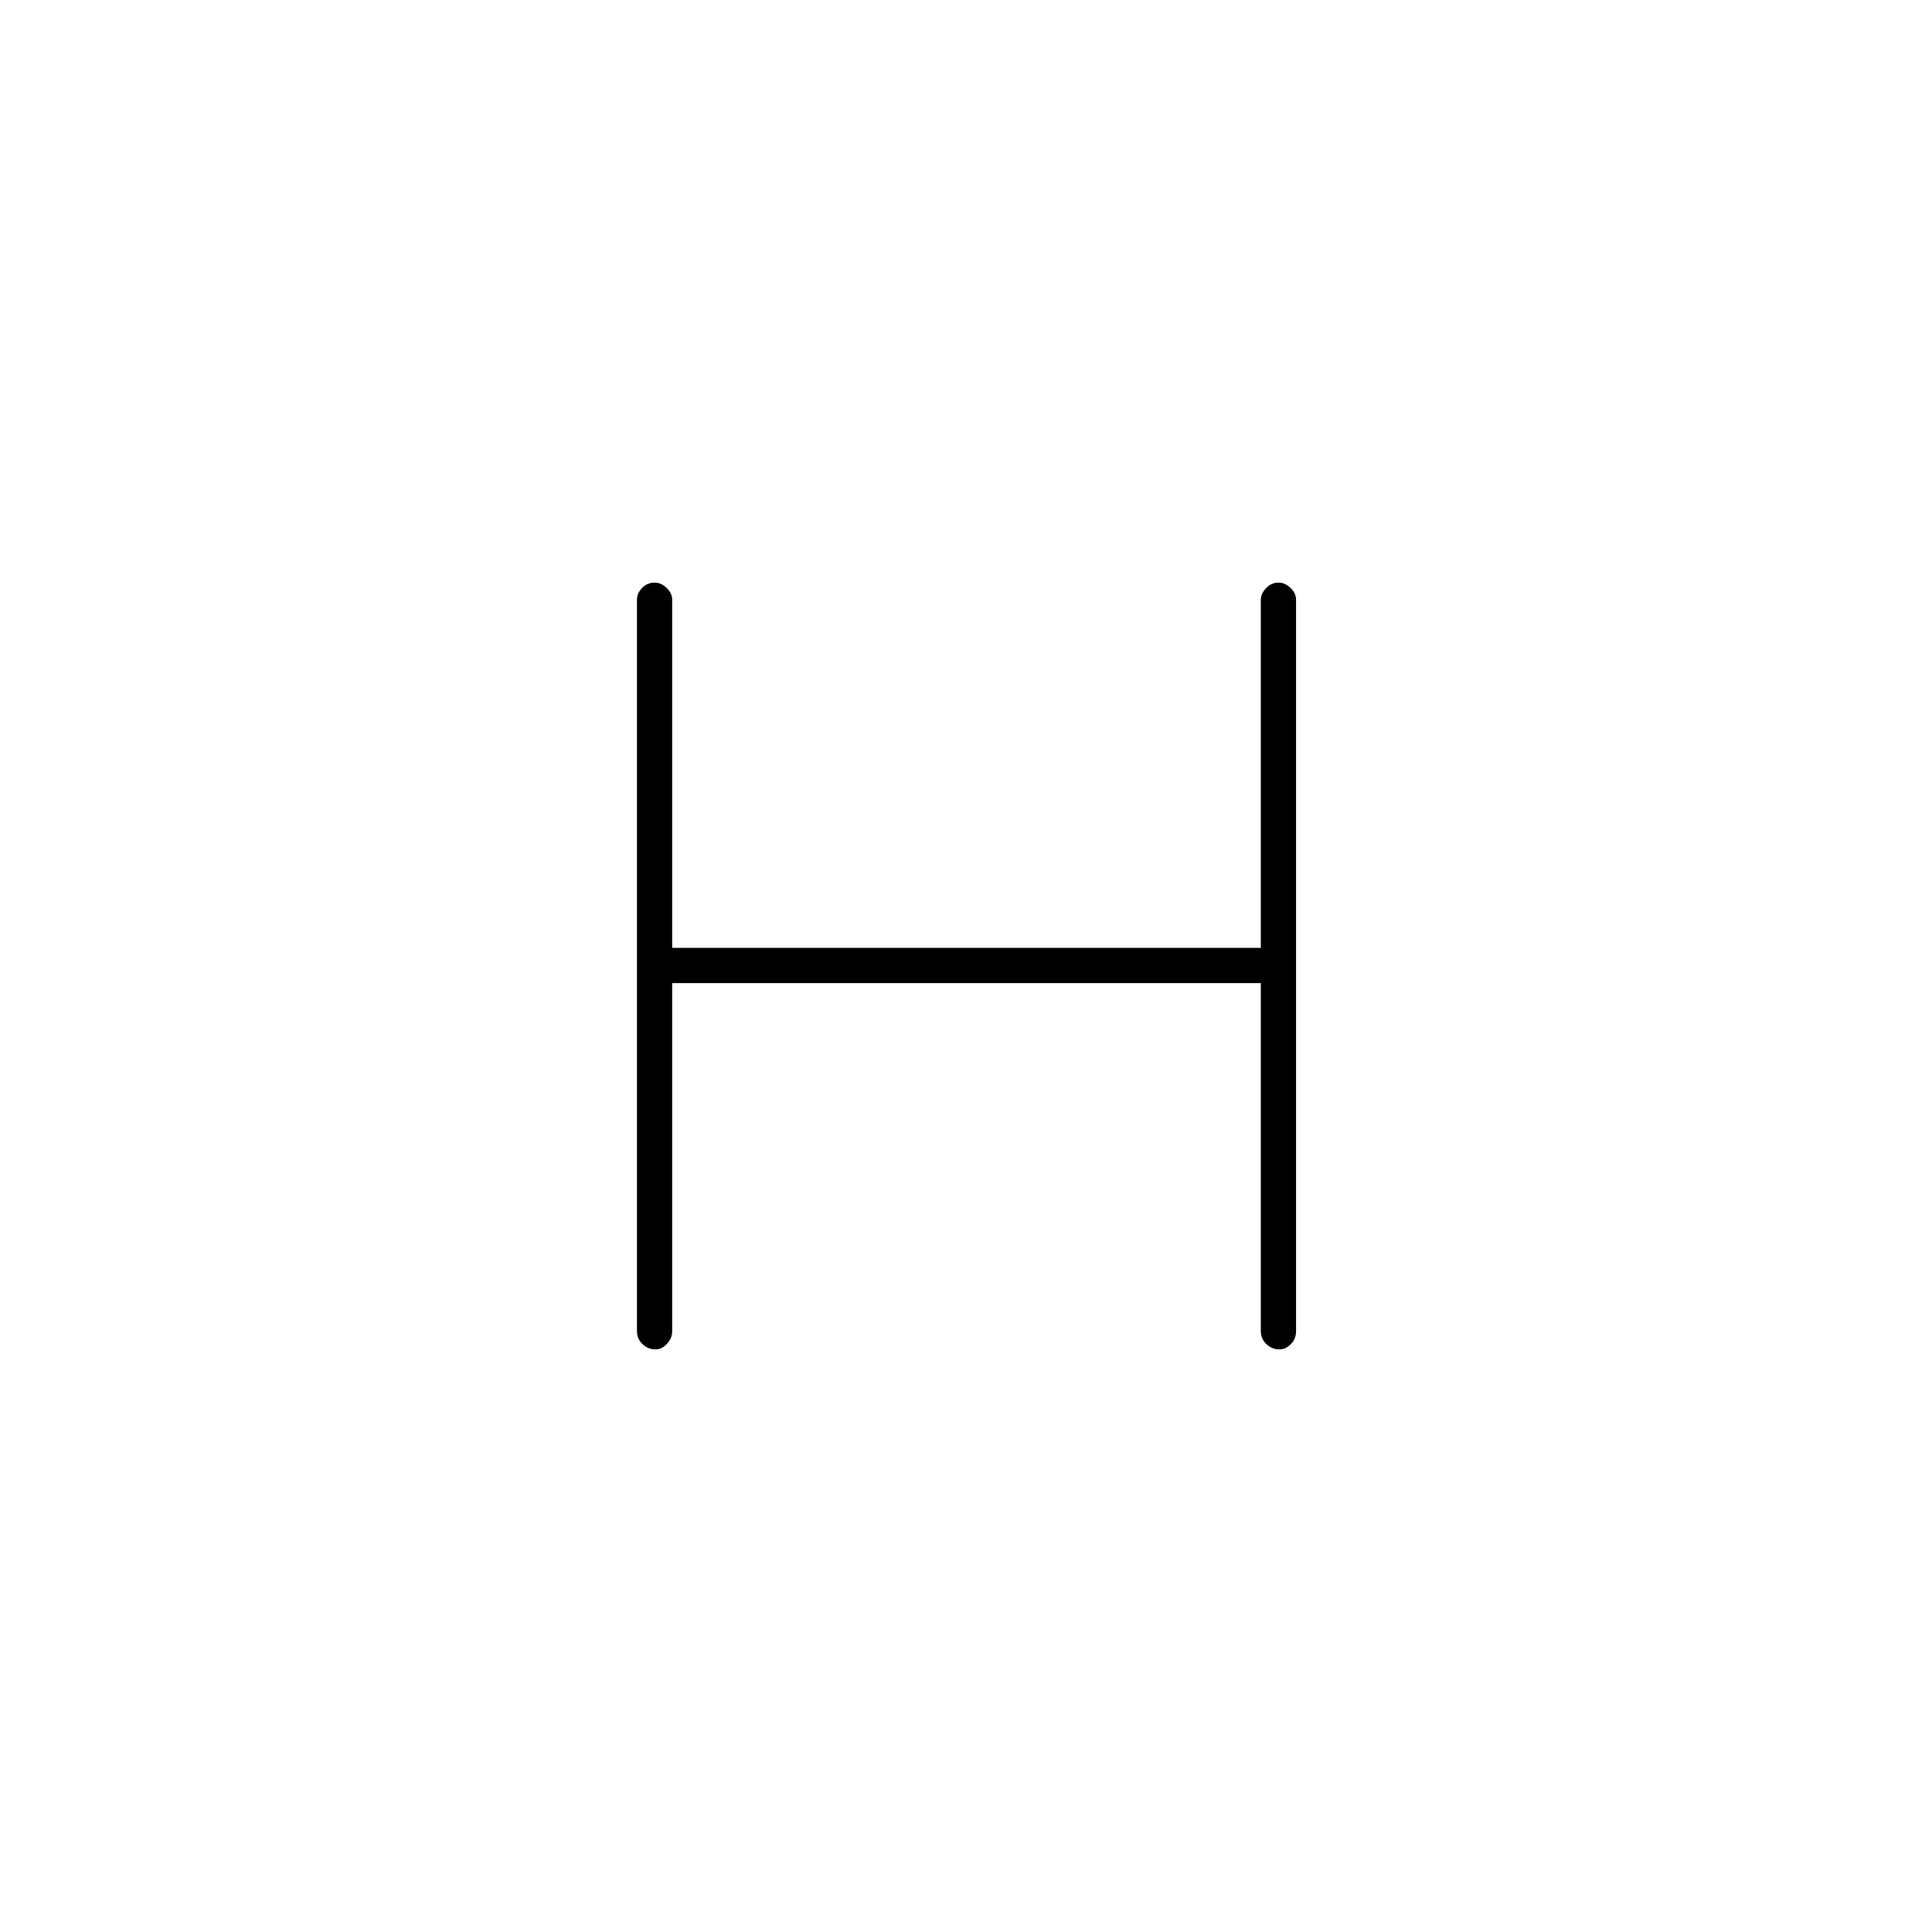 <svg xmlns="http://www.w3.org/2000/svg" height="20" viewBox="0 -960 960 960" width="20"><path d="M334-471.5v173q0 3.45-2.57 6.23-2.58 2.77-5.75 2.77-3.68 0-6.43-2.63-2.75-2.62-2.75-6.37V-662q0-3.25 2.57-5.88 2.58-2.62 6.25-2.62 3.18 0 5.93 2.62Q334-665.25 334-662v173h292.5v-173q0-2.95 2.57-5.72 2.58-2.78 6.25-2.78 3.18 0 5.93 2.62Q644-665.25 644-662v363.5q0 3.75-2.57 6.37-2.58 2.63-5.75 2.63-3.68 0-6.43-2.63-2.75-2.62-2.75-6.37v-173H334Z"/></svg>